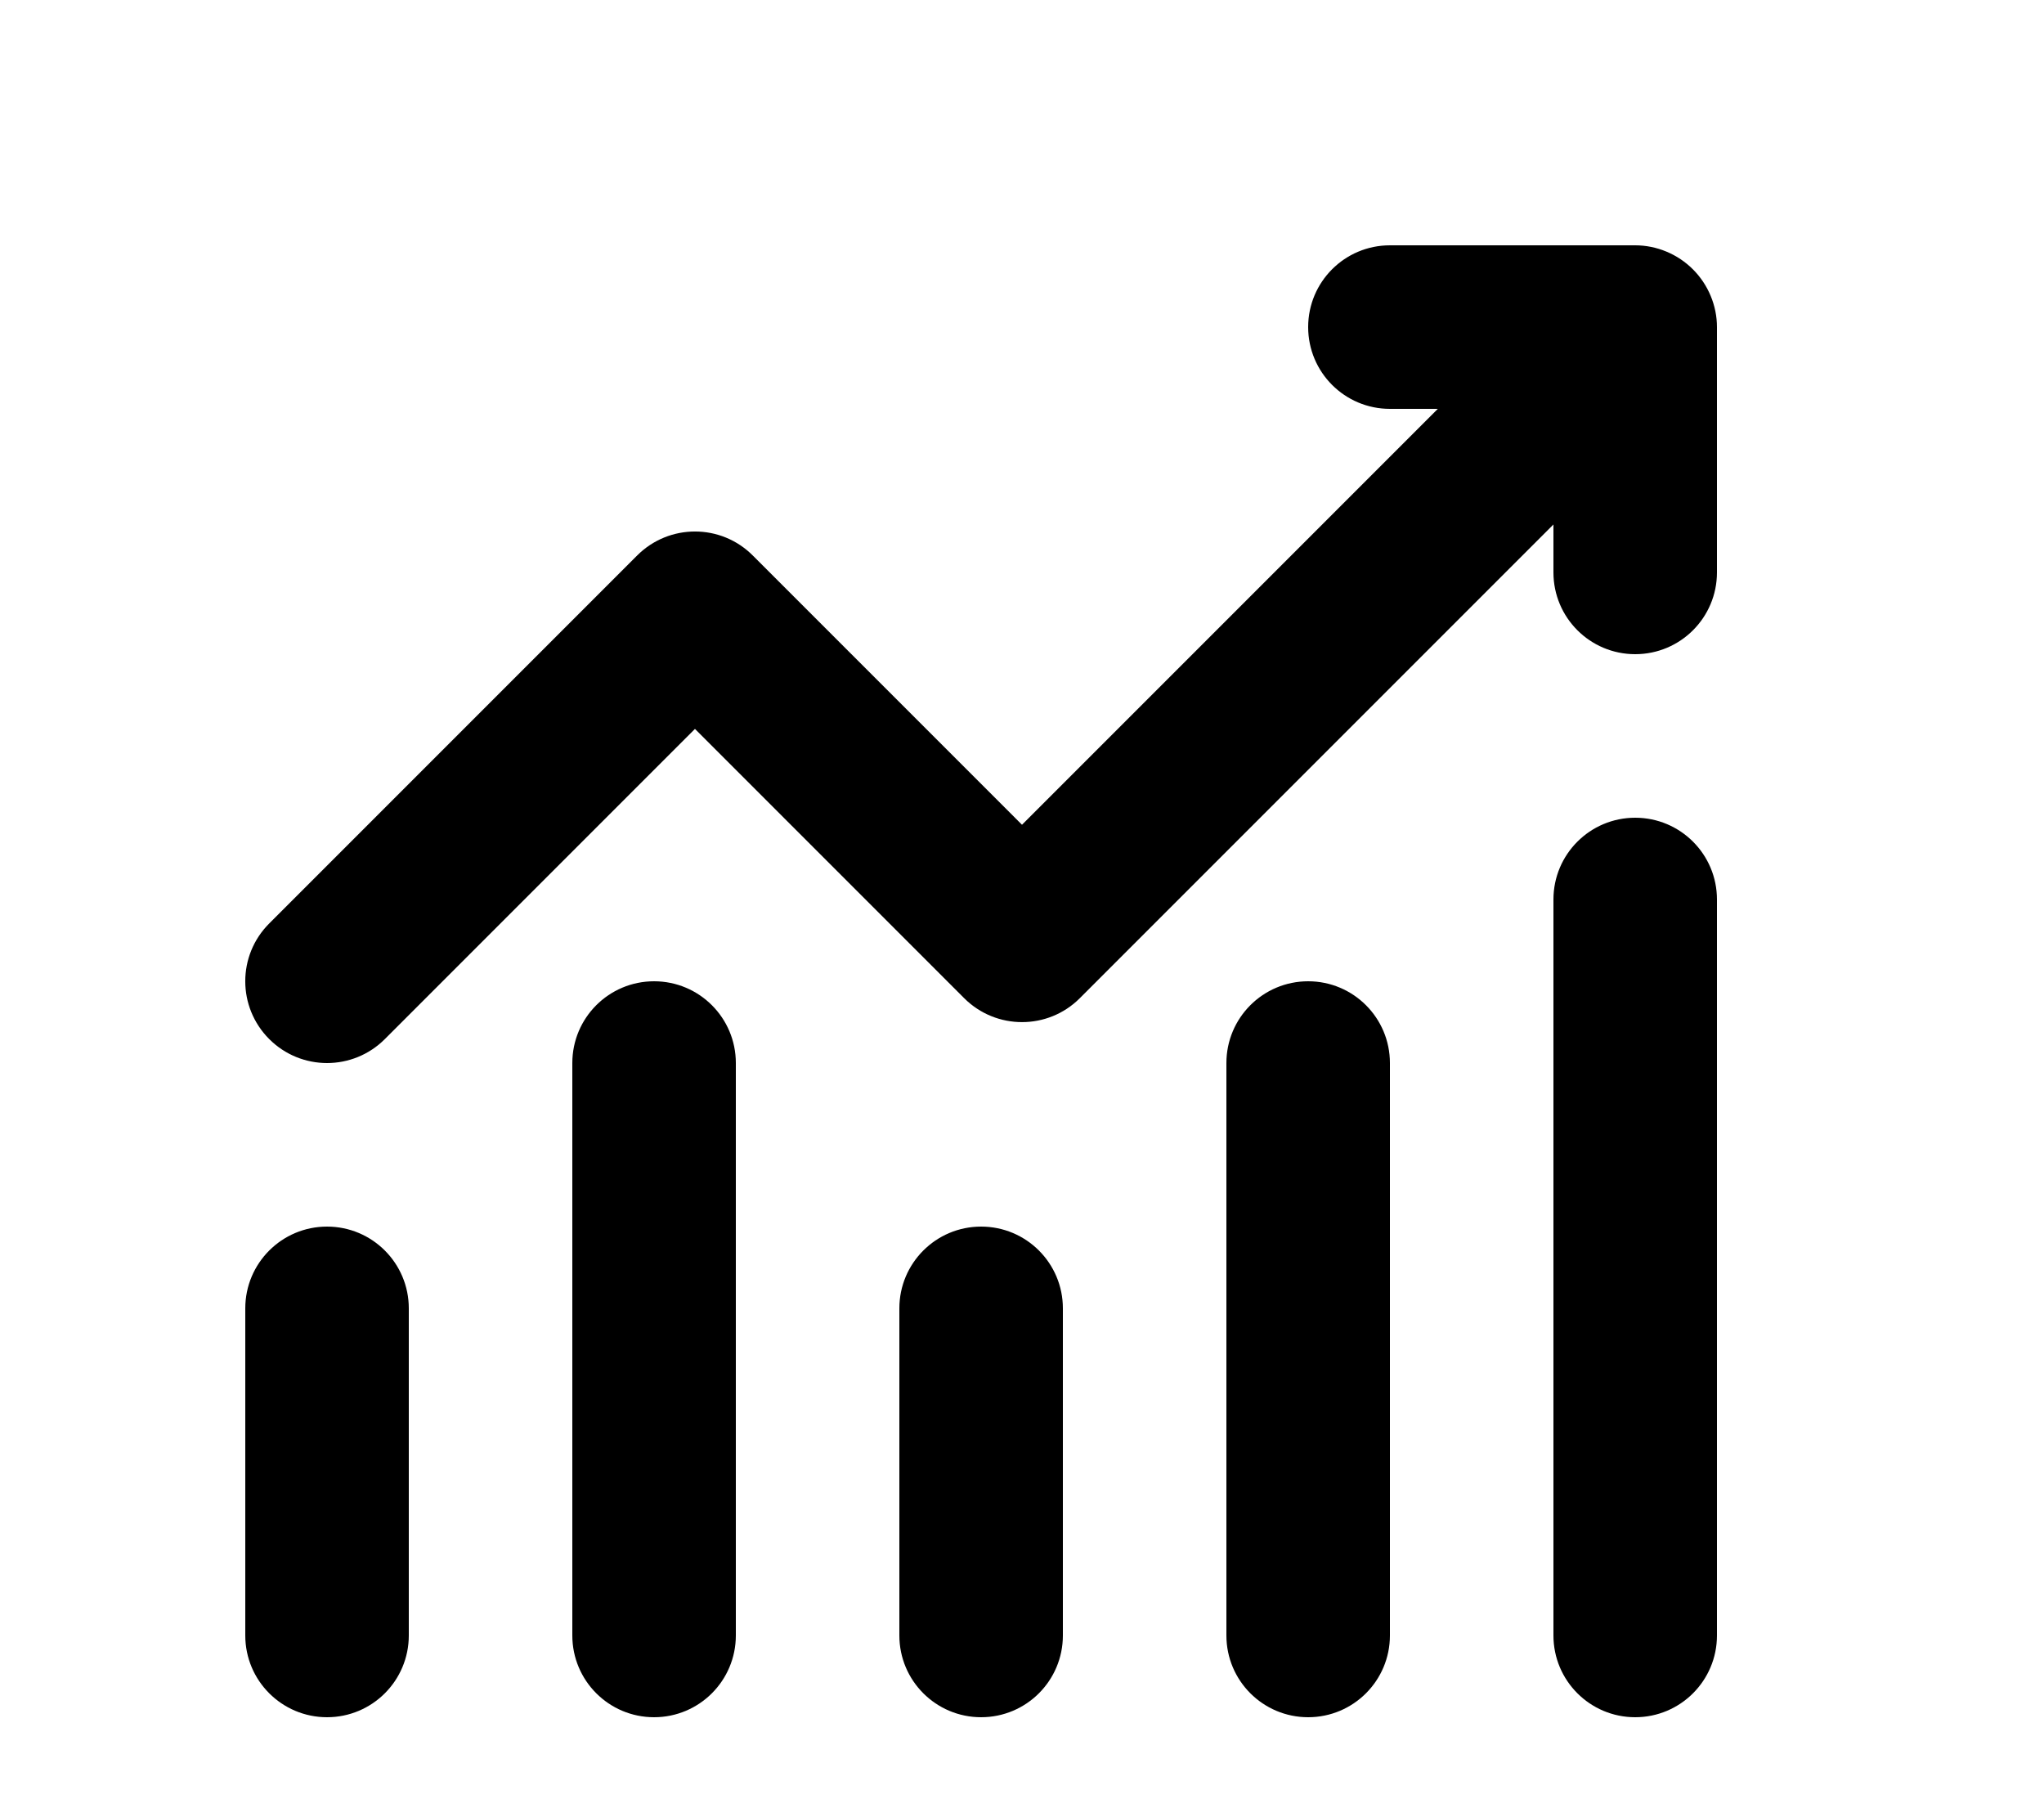 <svg xmlns="http://www.w3.org/2000/svg" class="_Tw51m" width="25" height="22"><path class="_qNJk-" d="M20.923 3.618C20.821 3.373 20.627 3.179 20.382 3.077C20.26 3.026 20.13 3 20 3H17C16.447 3 16 3.448 16 4C16 4.552 16.447 5 17 5H17.586L12.5 10.086L9.207 6.793C8.817 6.402 8.184 6.402 7.793 6.793L3.293 11.293C2.902 11.683 2.902 12.316 3.293 12.707C3.488 12.902 3.744 13 4 13C4.256 13 4.512 12.902 4.707 12.707L8.5 8.914L11.793 12.207C12.184 12.597 12.817 12.597 13.207 12.207L19 6.414V7C19 7.552 19.447 8 20 8C20.553 8 21 7.552 21 7V4C21 3.87 20.974 3.74 20.923 3.618ZM4 15C3.447 15 3 15.448 3 16V20C3 20.552 3.447 21 4 21C4.553 21 5 20.552 5 20V16C5 15.448 4.553 15 4 15ZM8 12C7.447 12 7 12.448 7 13V20C7 20.552 7.447 21 8 21C8.553 21 9 20.552 9 20V13C9 12.448 8.553 12 8 12ZM16 12C15.447 12 15 12.448 15 13V20C15 20.552 15.447 21 16 21C16.553 21 17 20.552 17 20V13C17 12.448 16.553 12 16 12ZM20 10C19.447 10 19 10.448 19 11V20C19 20.552 19.447 21 20 21C20.553 21 21 20.552 21 20V11C21 10.448 20.553 10 20 10ZM12 15C11.447 15 11 15.448 11 16V20C11 20.552 11.447 21 12 21C12.553 21 13 20.552 13 20V16C13 15.448 12.553 15 12 15Z"/></svg>